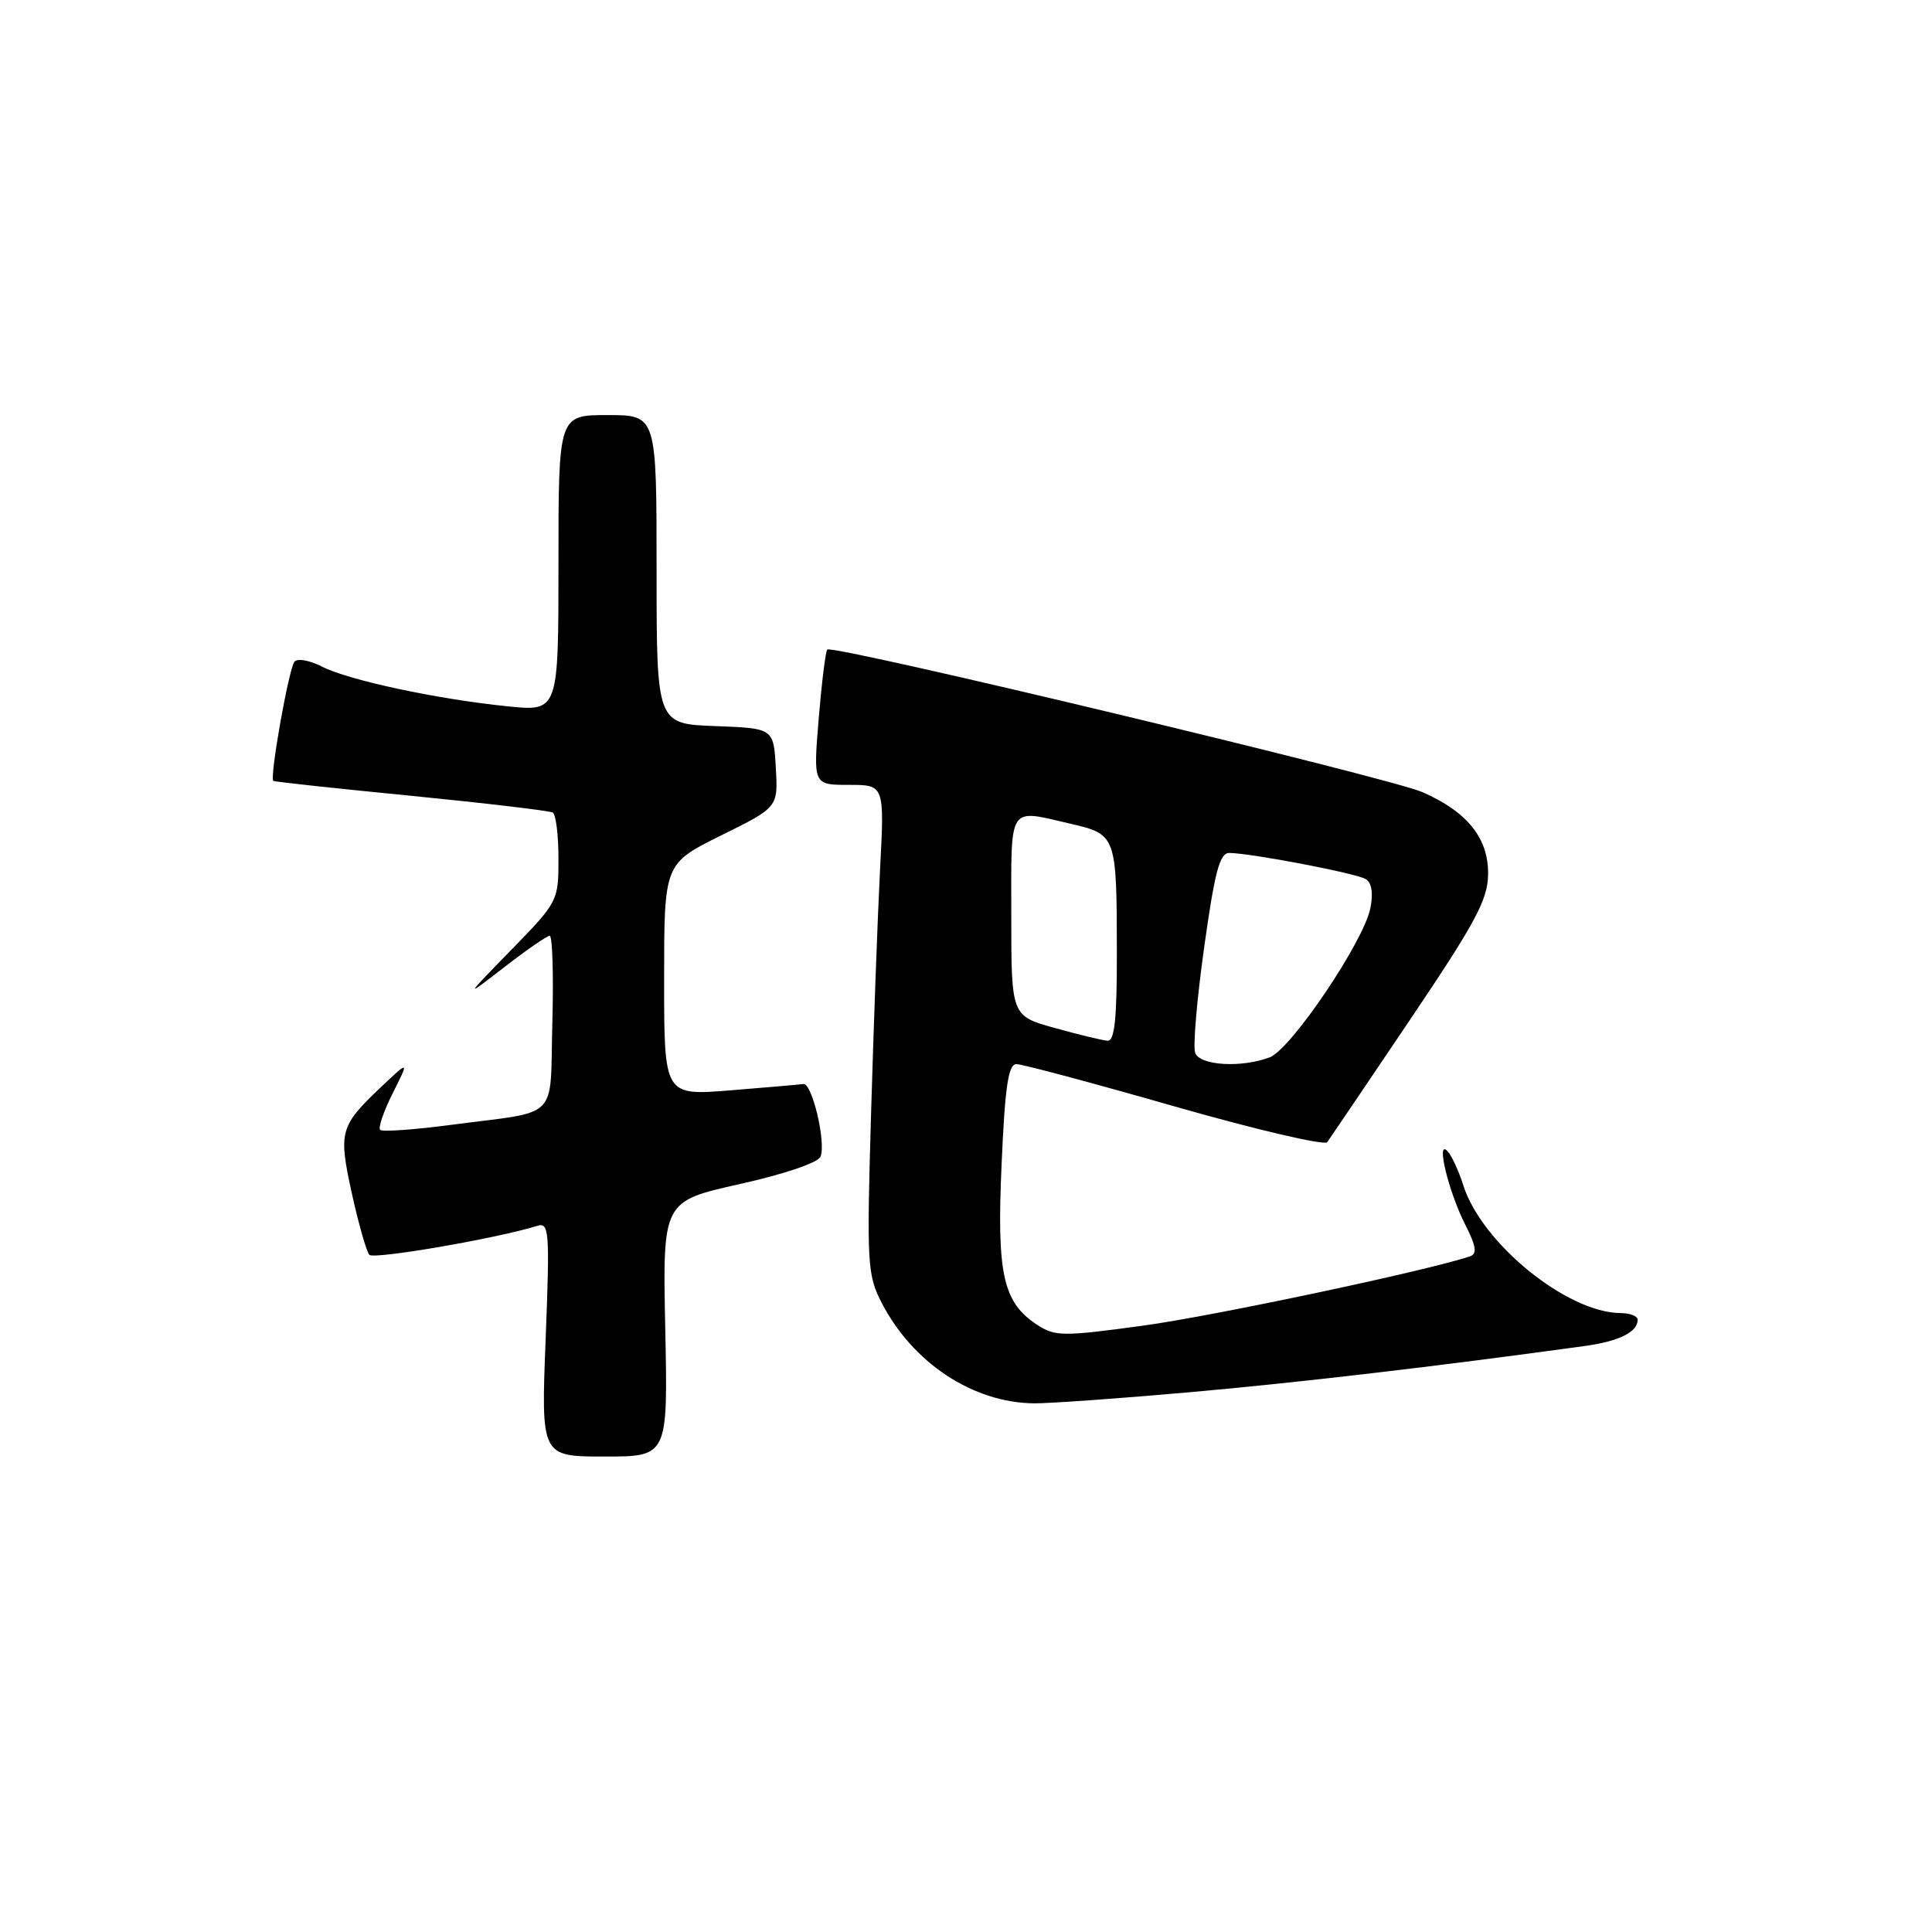 <?xml version="1.0" encoding="UTF-8" standalone="no"?>
<!DOCTYPE svg PUBLIC "-//W3C//DTD SVG 1.1//EN" "http://www.w3.org/Graphics/SVG/1.1/DTD/svg11.dtd" >
<svg xmlns="http://www.w3.org/2000/svg" xmlns:xlink="http://www.w3.org/1999/xlink" version="1.1" viewBox="0 0 256 256">
 <g >
 <path fill="currentColor"
d=" M 88.15 176.09 C 87.80 159.18 87.80 159.18 98.00 156.90 C 103.96 155.57 108.43 154.05 108.73 153.25 C 109.47 151.33 107.60 143.47 106.45 143.64 C 105.93 143.71 101.56 144.09 96.75 144.48 C 88.00 145.18 88.00 145.18 88.00 129.81 C 88.00 114.44 88.00 114.44 95.55 110.70 C 103.10 106.97 103.10 106.97 102.80 101.73 C 102.50 96.50 102.50 96.50 94.75 96.21 C 87.00 95.92 87.00 95.92 87.00 75.46 C 87.00 55.00 87.00 55.00 80.50 55.00 C 74.00 55.00 74.00 55.00 74.00 74.64 C 74.00 94.28 74.00 94.28 67.25 93.59 C 57.89 92.64 46.14 90.12 42.67 88.33 C 41.08 87.51 39.44 87.21 39.03 87.66 C 38.28 88.50 35.69 103.09 36.22 103.47 C 36.37 103.59 44.60 104.48 54.50 105.45 C 64.40 106.43 72.84 107.43 73.25 107.67 C 73.66 107.92 74.00 110.67 74.00 113.78 C 74.00 119.38 73.93 119.52 67.75 125.86 C 61.50 132.27 61.50 132.27 66.84 128.14 C 69.78 125.86 72.48 124.00 72.84 124.00 C 73.20 124.00 73.36 129.17 73.19 135.49 C 72.83 148.69 74.39 147.13 59.69 149.06 C 54.85 149.70 50.66 149.99 50.37 149.71 C 50.09 149.43 50.84 147.24 52.04 144.85 C 54.23 140.50 54.23 140.50 50.53 144.00 C 45.02 149.22 44.82 149.94 46.63 158.17 C 47.52 162.20 48.56 165.84 48.94 166.27 C 49.52 166.91 65.85 164.10 71.20 162.43 C 72.77 161.94 72.86 163.10 72.30 177.45 C 71.69 193.00 71.69 193.00 80.10 193.00 C 88.50 193.00 88.50 193.00 88.15 176.09 Z  M 157.50 184.49 C 171.91 183.22 190.35 181.06 210.00 178.35 C 214.53 177.73 217.00 176.50 217.00 174.88 C 217.00 174.39 215.99 174.00 214.75 173.99 C 207.69 173.96 196.36 164.78 193.91 157.10 C 193.28 155.12 192.32 153.05 191.77 152.50 C 190.25 150.95 191.94 157.90 194.15 162.27 C 195.61 165.15 195.76 166.14 194.78 166.47 C 189.29 168.34 160.80 174.38 151.50 175.65 C 140.79 177.11 139.81 177.10 137.41 175.53 C 132.89 172.57 132.06 168.81 132.72 154.19 C 133.17 143.93 133.61 141.00 134.68 141.00 C 135.44 141.00 144.88 143.52 155.65 146.61 C 166.43 149.69 175.53 151.82 175.87 151.34 C 176.22 150.85 181.14 143.57 186.81 135.16 C 195.50 122.27 197.14 119.23 197.18 115.87 C 197.25 111.09 194.46 107.59 188.50 104.97 C 184.15 103.05 110.30 85.36 109.62 86.07 C 109.39 86.31 108.88 90.44 108.48 95.25 C 107.76 104.00 107.76 104.00 112.48 104.00 C 117.20 104.00 117.20 104.00 116.61 115.25 C 116.29 121.44 115.76 135.99 115.42 147.60 C 114.84 167.44 114.92 168.92 116.81 172.60 C 120.93 180.59 128.90 185.86 137.00 185.95 C 138.93 185.97 148.15 185.32 157.50 184.49 Z  M 158.37 139.52 C 158.06 138.71 158.59 132.41 159.56 125.52 C 160.97 115.43 161.62 113.00 162.90 113.02 C 165.85 113.06 179.74 115.72 180.98 116.49 C 181.76 116.97 181.98 118.37 181.58 120.34 C 180.70 124.77 171.08 139.02 168.25 140.10 C 164.51 141.52 159.01 141.20 158.37 139.52 Z  M 139.75 136.21 C 134.00 134.61 134.00 134.61 134.00 121.30 C 134.00 106.42 133.48 107.22 141.85 109.15 C 147.93 110.56 147.97 110.67 147.99 126.25 C 148.00 135.04 147.69 137.98 146.75 137.90 C 146.06 137.85 142.91 137.09 139.75 136.21 Z "/>
</g>
</svg>